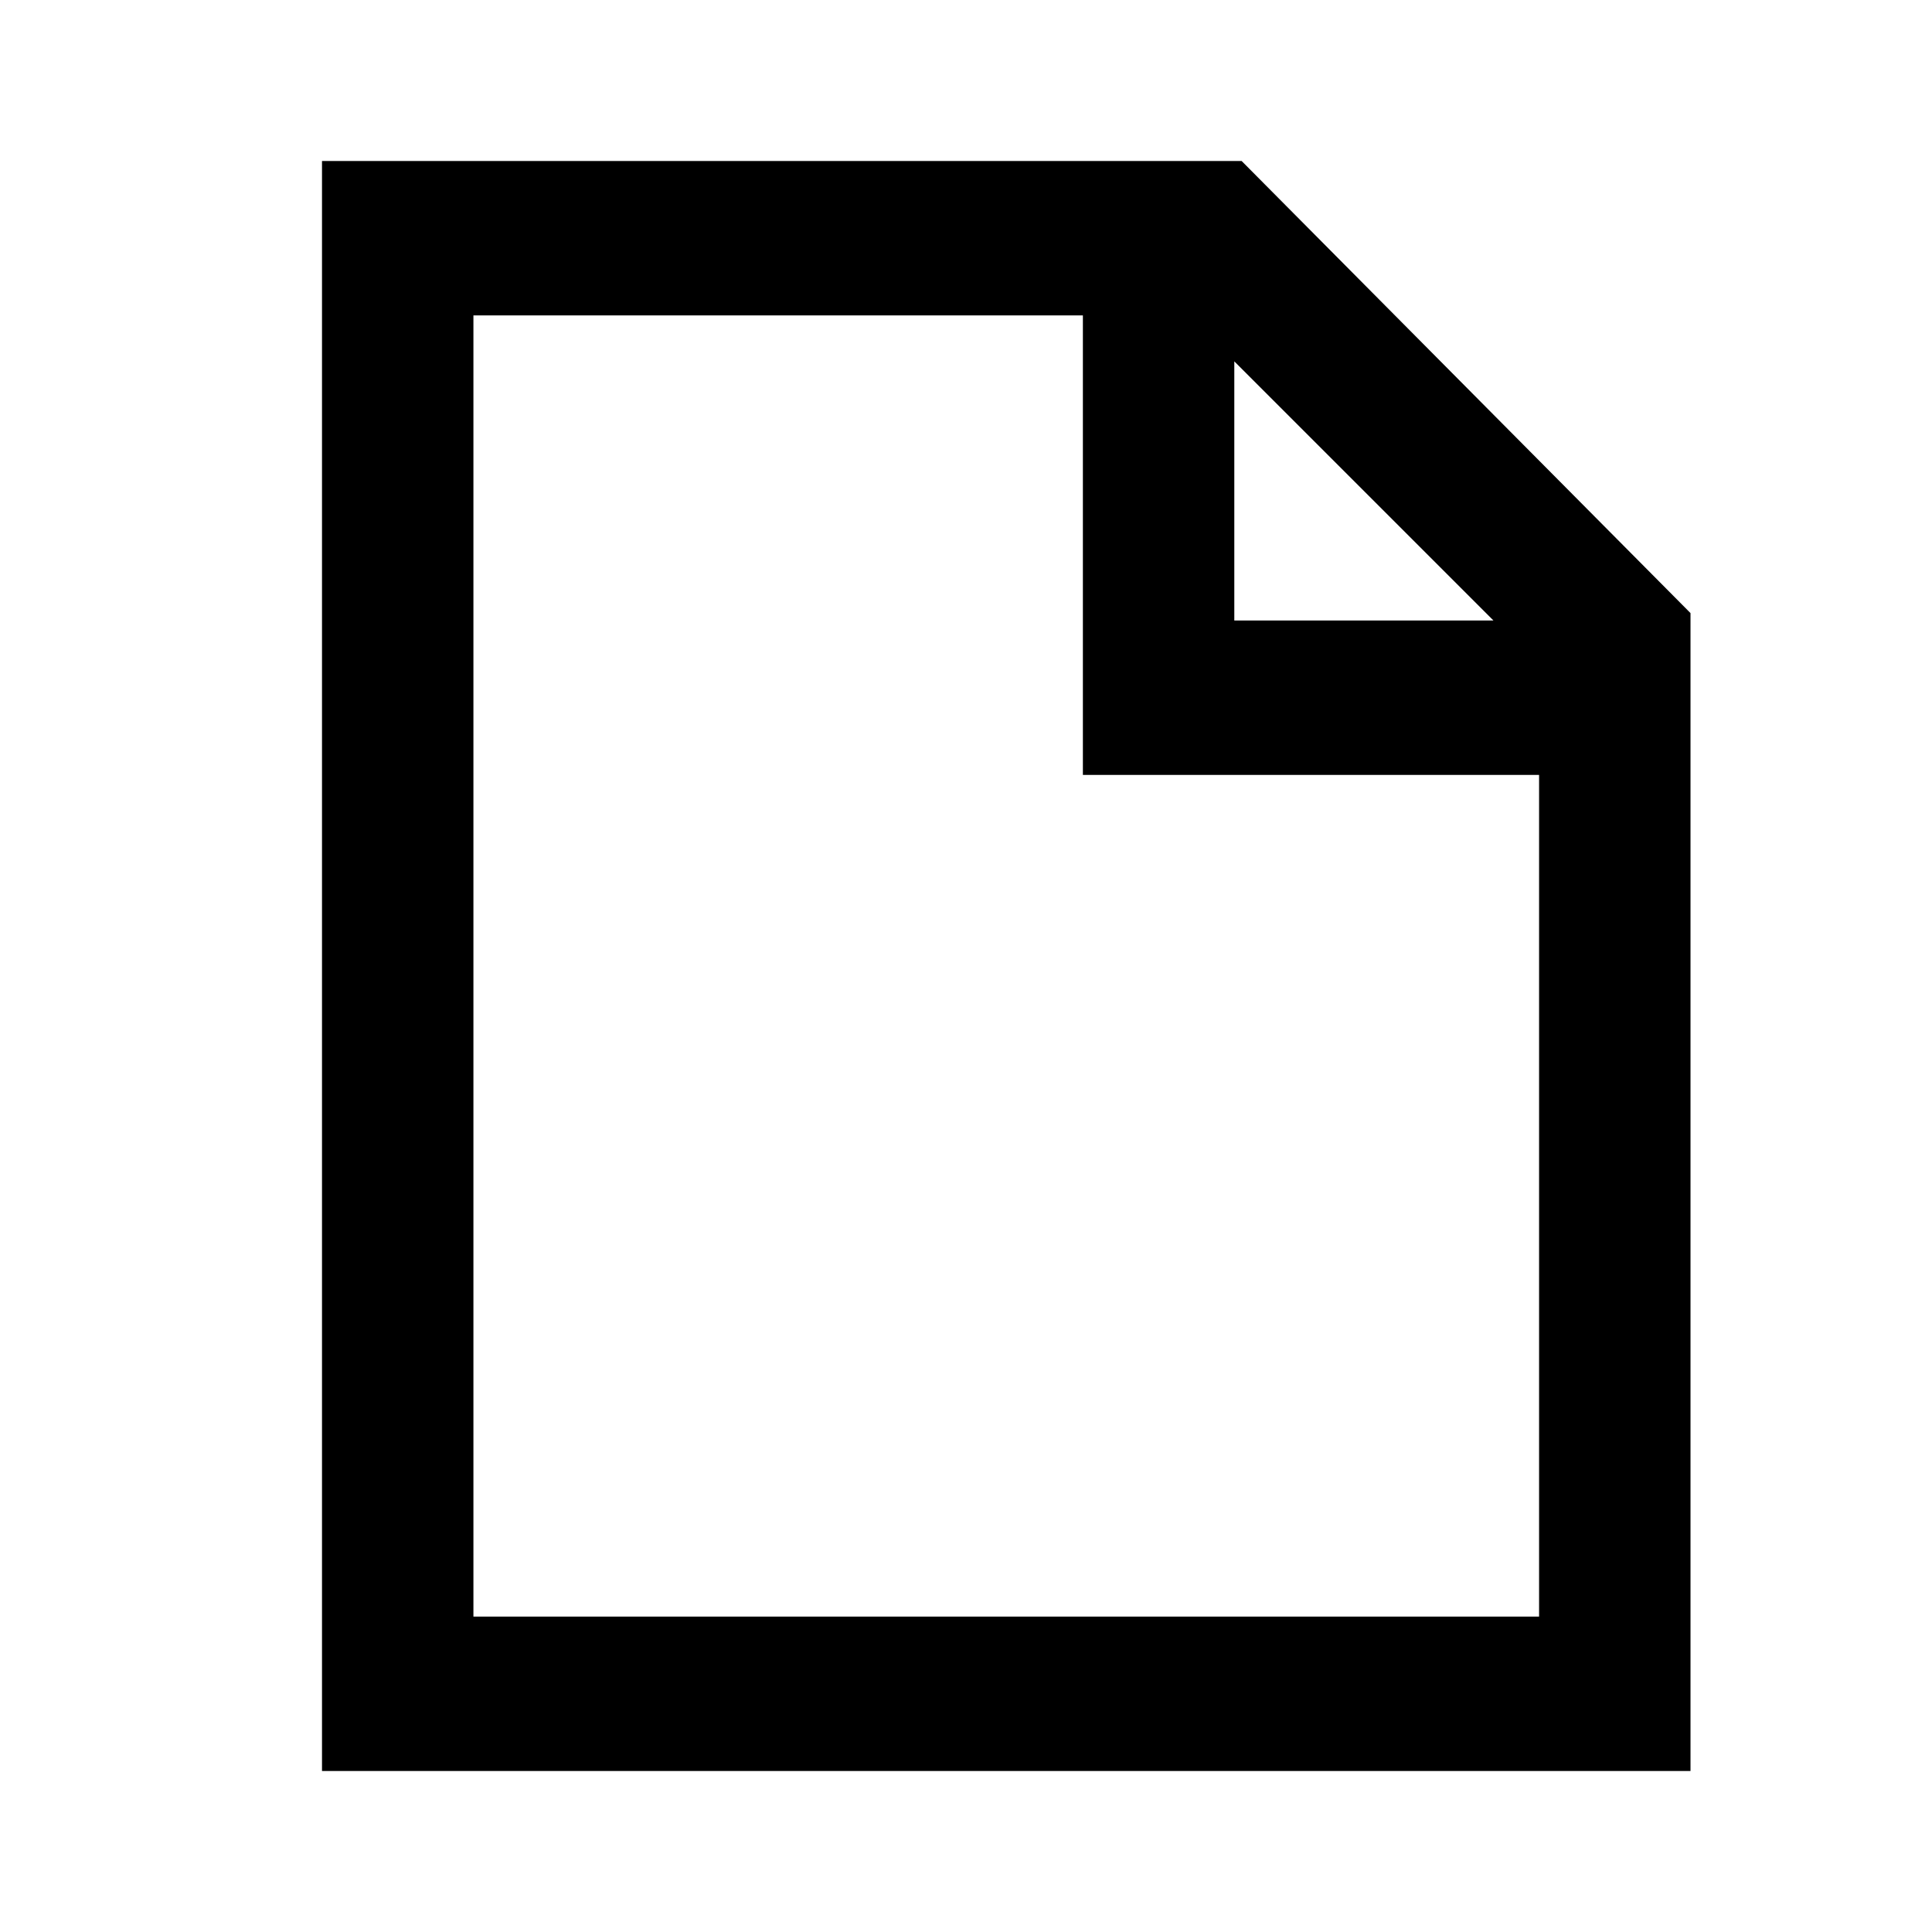 <svg width="24" height="24" viewBox="0 0 24 24" fill="none" xmlns="http://www.w3.org/2000/svg">
<path d="M4 2H15.424L21 7.616V22H4V2ZM5.881 3.918V20.082H19.119V9.626H13.452V3.918H5.881ZM15.333 4.489V7.708H18.552L15.333 4.489Z" fill="black"/>
</svg>
